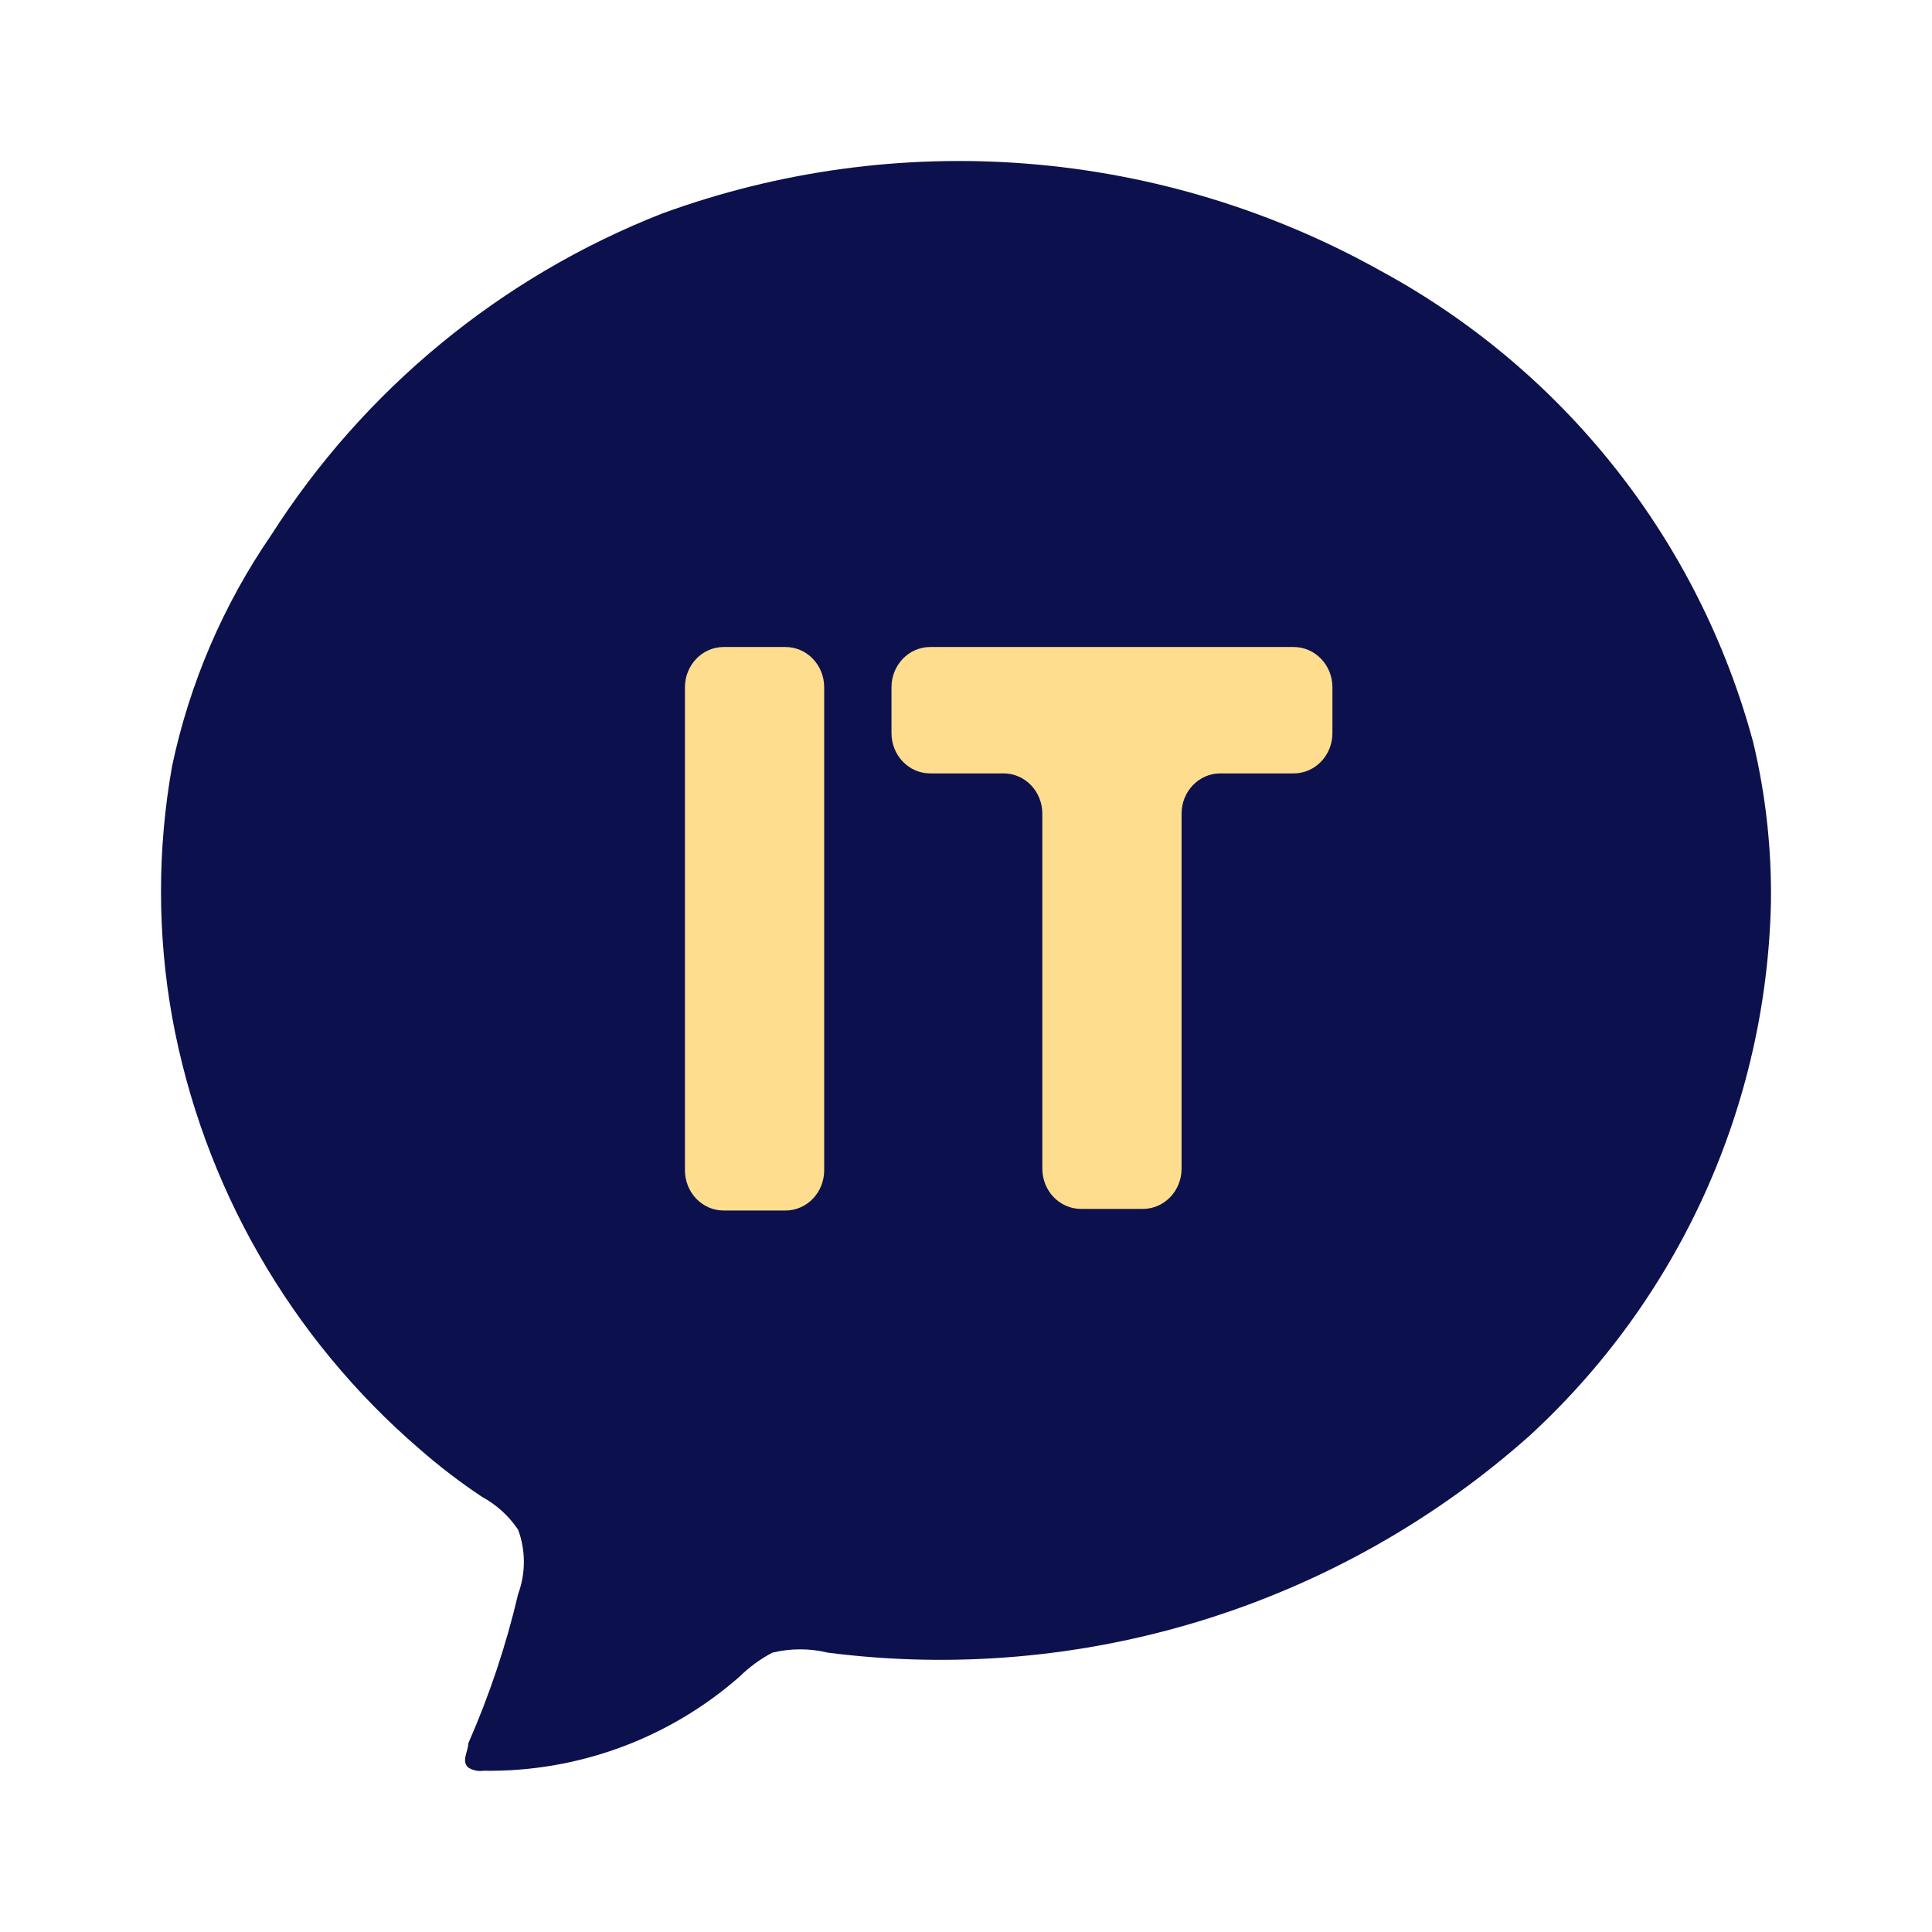 <svg viewBox="0 0 512 512" fill="none" xmlns="http://www.w3.org/2000/svg">
<g id="italian">
<g id="Vector">
<path d="M469.315 239.334C469.523 225.001 467.947 210.698 464.624 196.754C457.512 170.328 445.092 145.623 428.121 124.139C411.149 102.655 389.979 84.841 365.898 71.78C337.096 55.679 305.146 45.992 272.241 43.383C239.336 40.774 206.255 45.304 175.269 56.664C132.661 73.446 96.462 103.255 71.851 141.825C59.174 160.275 50.262 181.038 45.624 202.928C41.681 224.966 41.681 247.528 45.624 269.566C53.735 314.129 76.918 354.562 111.299 384.108C116.494 388.646 121.978 392.842 127.718 396.669C131.578 398.759 134.871 401.755 137.313 405.398C139.336 410.896 139.336 416.932 137.313 422.43C134.131 436.007 129.705 449.262 124.093 462.03C124.093 464.159 122.174 466.714 124.093 468.417C125.298 469.174 126.735 469.476 128.144 469.269C153.059 469.652 177.227 460.774 195.952 444.359C198.536 441.812 201.481 439.66 204.695 437.972C209.528 436.798 214.574 436.798 219.407 437.972C252.715 442.239 286.552 439.314 318.631 429.397C350.709 419.48 380.28 402.801 405.346 380.488C424.964 362.462 440.741 340.671 451.732 316.418C462.723 292.165 468.704 265.948 469.315 239.334Z" fill="#0C114D"/>
<path fill-rule="evenodd" clip-rule="evenodd" d="M208.168 171.465H191.768C186.107 171.465 181.518 176.241 181.518 182.132V310.132C181.518 316.023 186.107 320.799 191.768 320.799H208.168C213.829 320.799 218.418 316.023 218.418 310.132V182.132C218.418 176.241 213.829 171.465 208.168 171.465ZM246.503 204.959H265.773C268.526 204.902 271.186 206 273.153 208.007C275.12 210.013 276.228 212.759 276.228 215.625V309.706C276.228 315.597 280.817 320.372 286.478 320.372H302.878C308.538 320.372 313.128 315.597 313.128 309.706V215.625C313.128 209.734 317.717 204.959 323.378 204.959H342.853C348.513 204.959 353.103 200.183 353.103 194.292V182.132C353.103 176.241 348.513 171.465 342.853 171.465H246.503C240.842 171.465 236.253 176.241 236.253 182.132V194.292C236.253 200.183 240.842 204.959 246.503 204.959Z" fill="#FEDD8E"/>
</g>
</g>
</svg>
